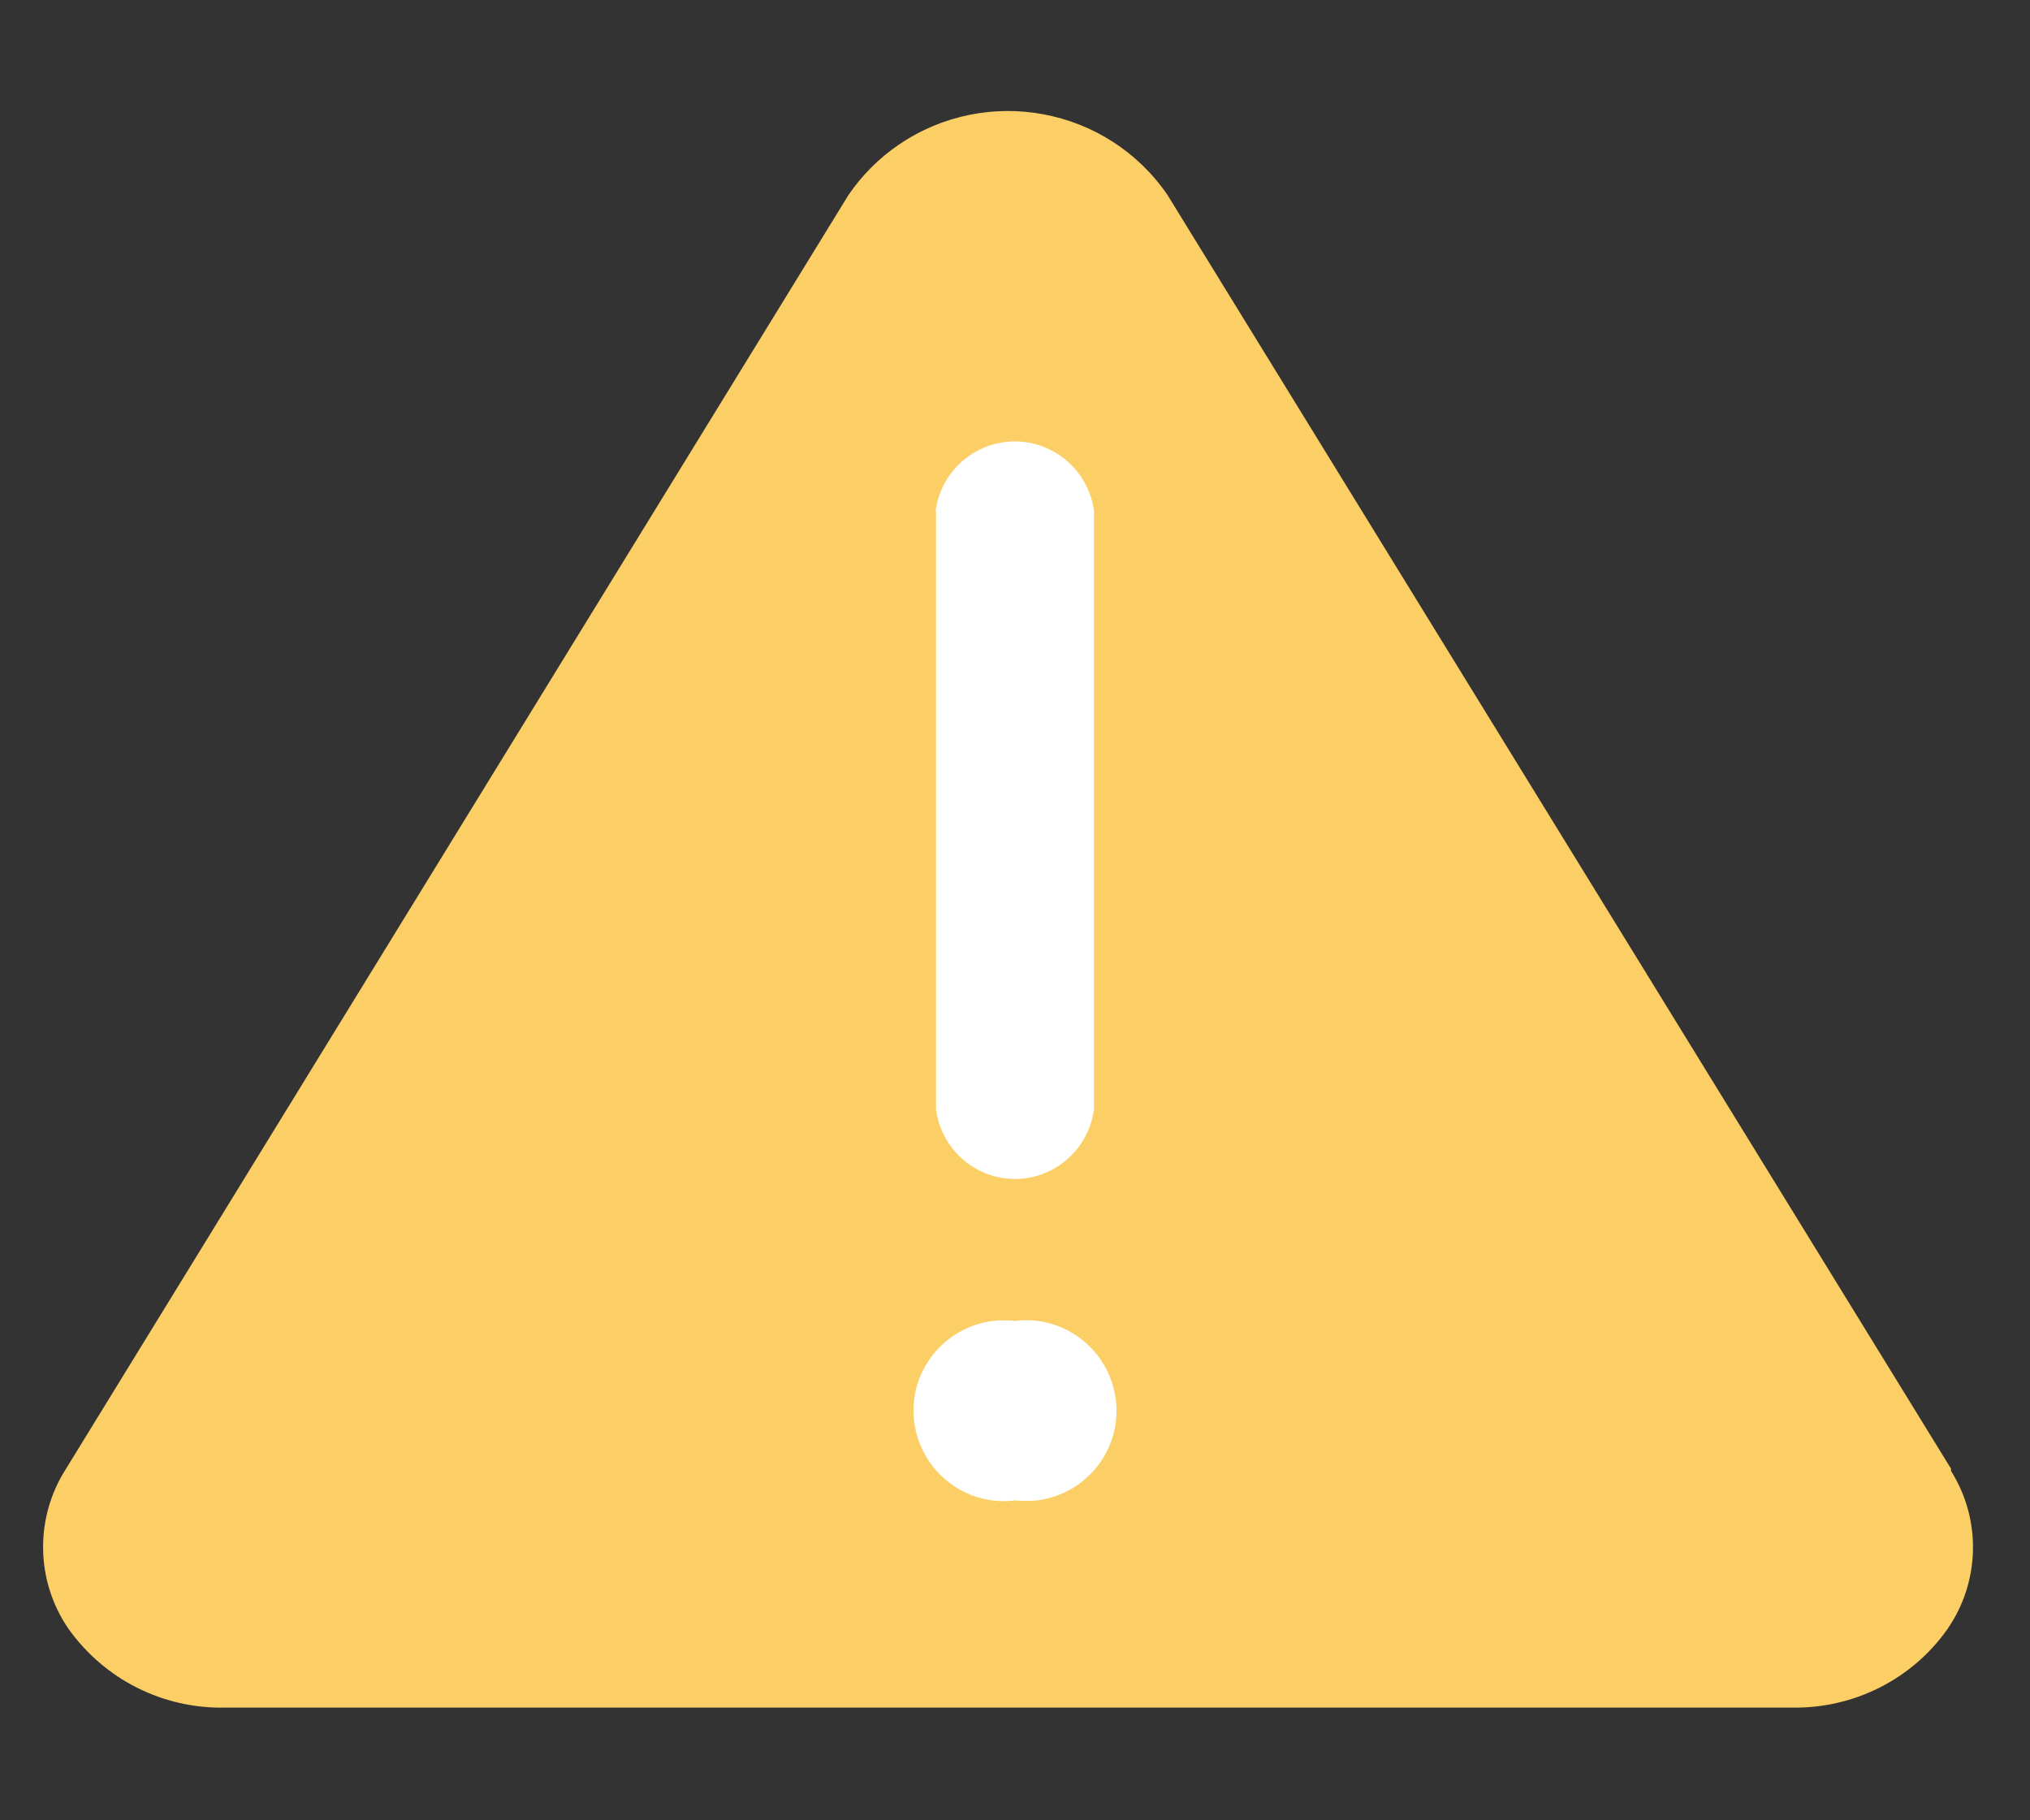 <?xml version="1.0" encoding="UTF-8"?>
<svg id="Layer_1" data-name="Layer 1" xmlns="http://www.w3.org/2000/svg" viewBox="0 0 54.98 49.29">
  <rect x="0" y="0" width="54.98" height="49.29" fill="#333333" stroke="none"/>
  <defs>
    <style>
      .cls-1 {
        fill: #fff;
      }

      .cls-2 {
        fill: none;
      }

      .cls-3 {
        fill: #fccf66;
      }
    </style>
  </defs>
  <rect class="cls-1" x="23.67" y="11.96" width="9.17" height="29.69"/>
  <g id="Group_33" data-name="Group 33">
    <rect id="Rectangle_12" data-name="Rectangle 12" class="cls-1" x="22.41" y="9.56" width="10.16" height="35.54"/>
    <g id="Group_25" data-name="Group 25">
      <path id="Path_32" data-name="Path 32" class="cls-3" d="M52.84,39.77L31.62,5.28c-1.63-2.38-4.89-2.99-7.28-1.36-.53.36-.99.82-1.36,1.36L1.79,39.77c-.85,1.32-.83,3.03.06,4.33.98,1.38,2.57,2.18,4.26,2.14h42.42c1.67.03,3.25-.76,4.21-2.12.89-1.28.93-2.97.1-4.29v-.06ZM25.34,13.84c.15-1.18,1.24-2.02,2.42-1.87.97.13,1.74.89,1.87,1.87v16.19c-.15,1.18-1.22,2.02-2.4,1.88-.98-.12-1.76-.9-1.88-1.88V13.84ZM27.49,40.63c-1.34.17-2.56-.79-2.73-2.13-.17-1.34.79-2.56,2.13-2.73.2-.02.4-.02.6,0,1.34-.17,2.56.79,2.73,2.13s-.79,2.56-2.13,2.73c-.2.02-.4.02-.6,0Z"/>
      <path id="Path_34" data-name="Path 34" class="cls-2" d="M0,0h54.98v49.29H0V0Z"/>
    </g>
  </g>
</svg>